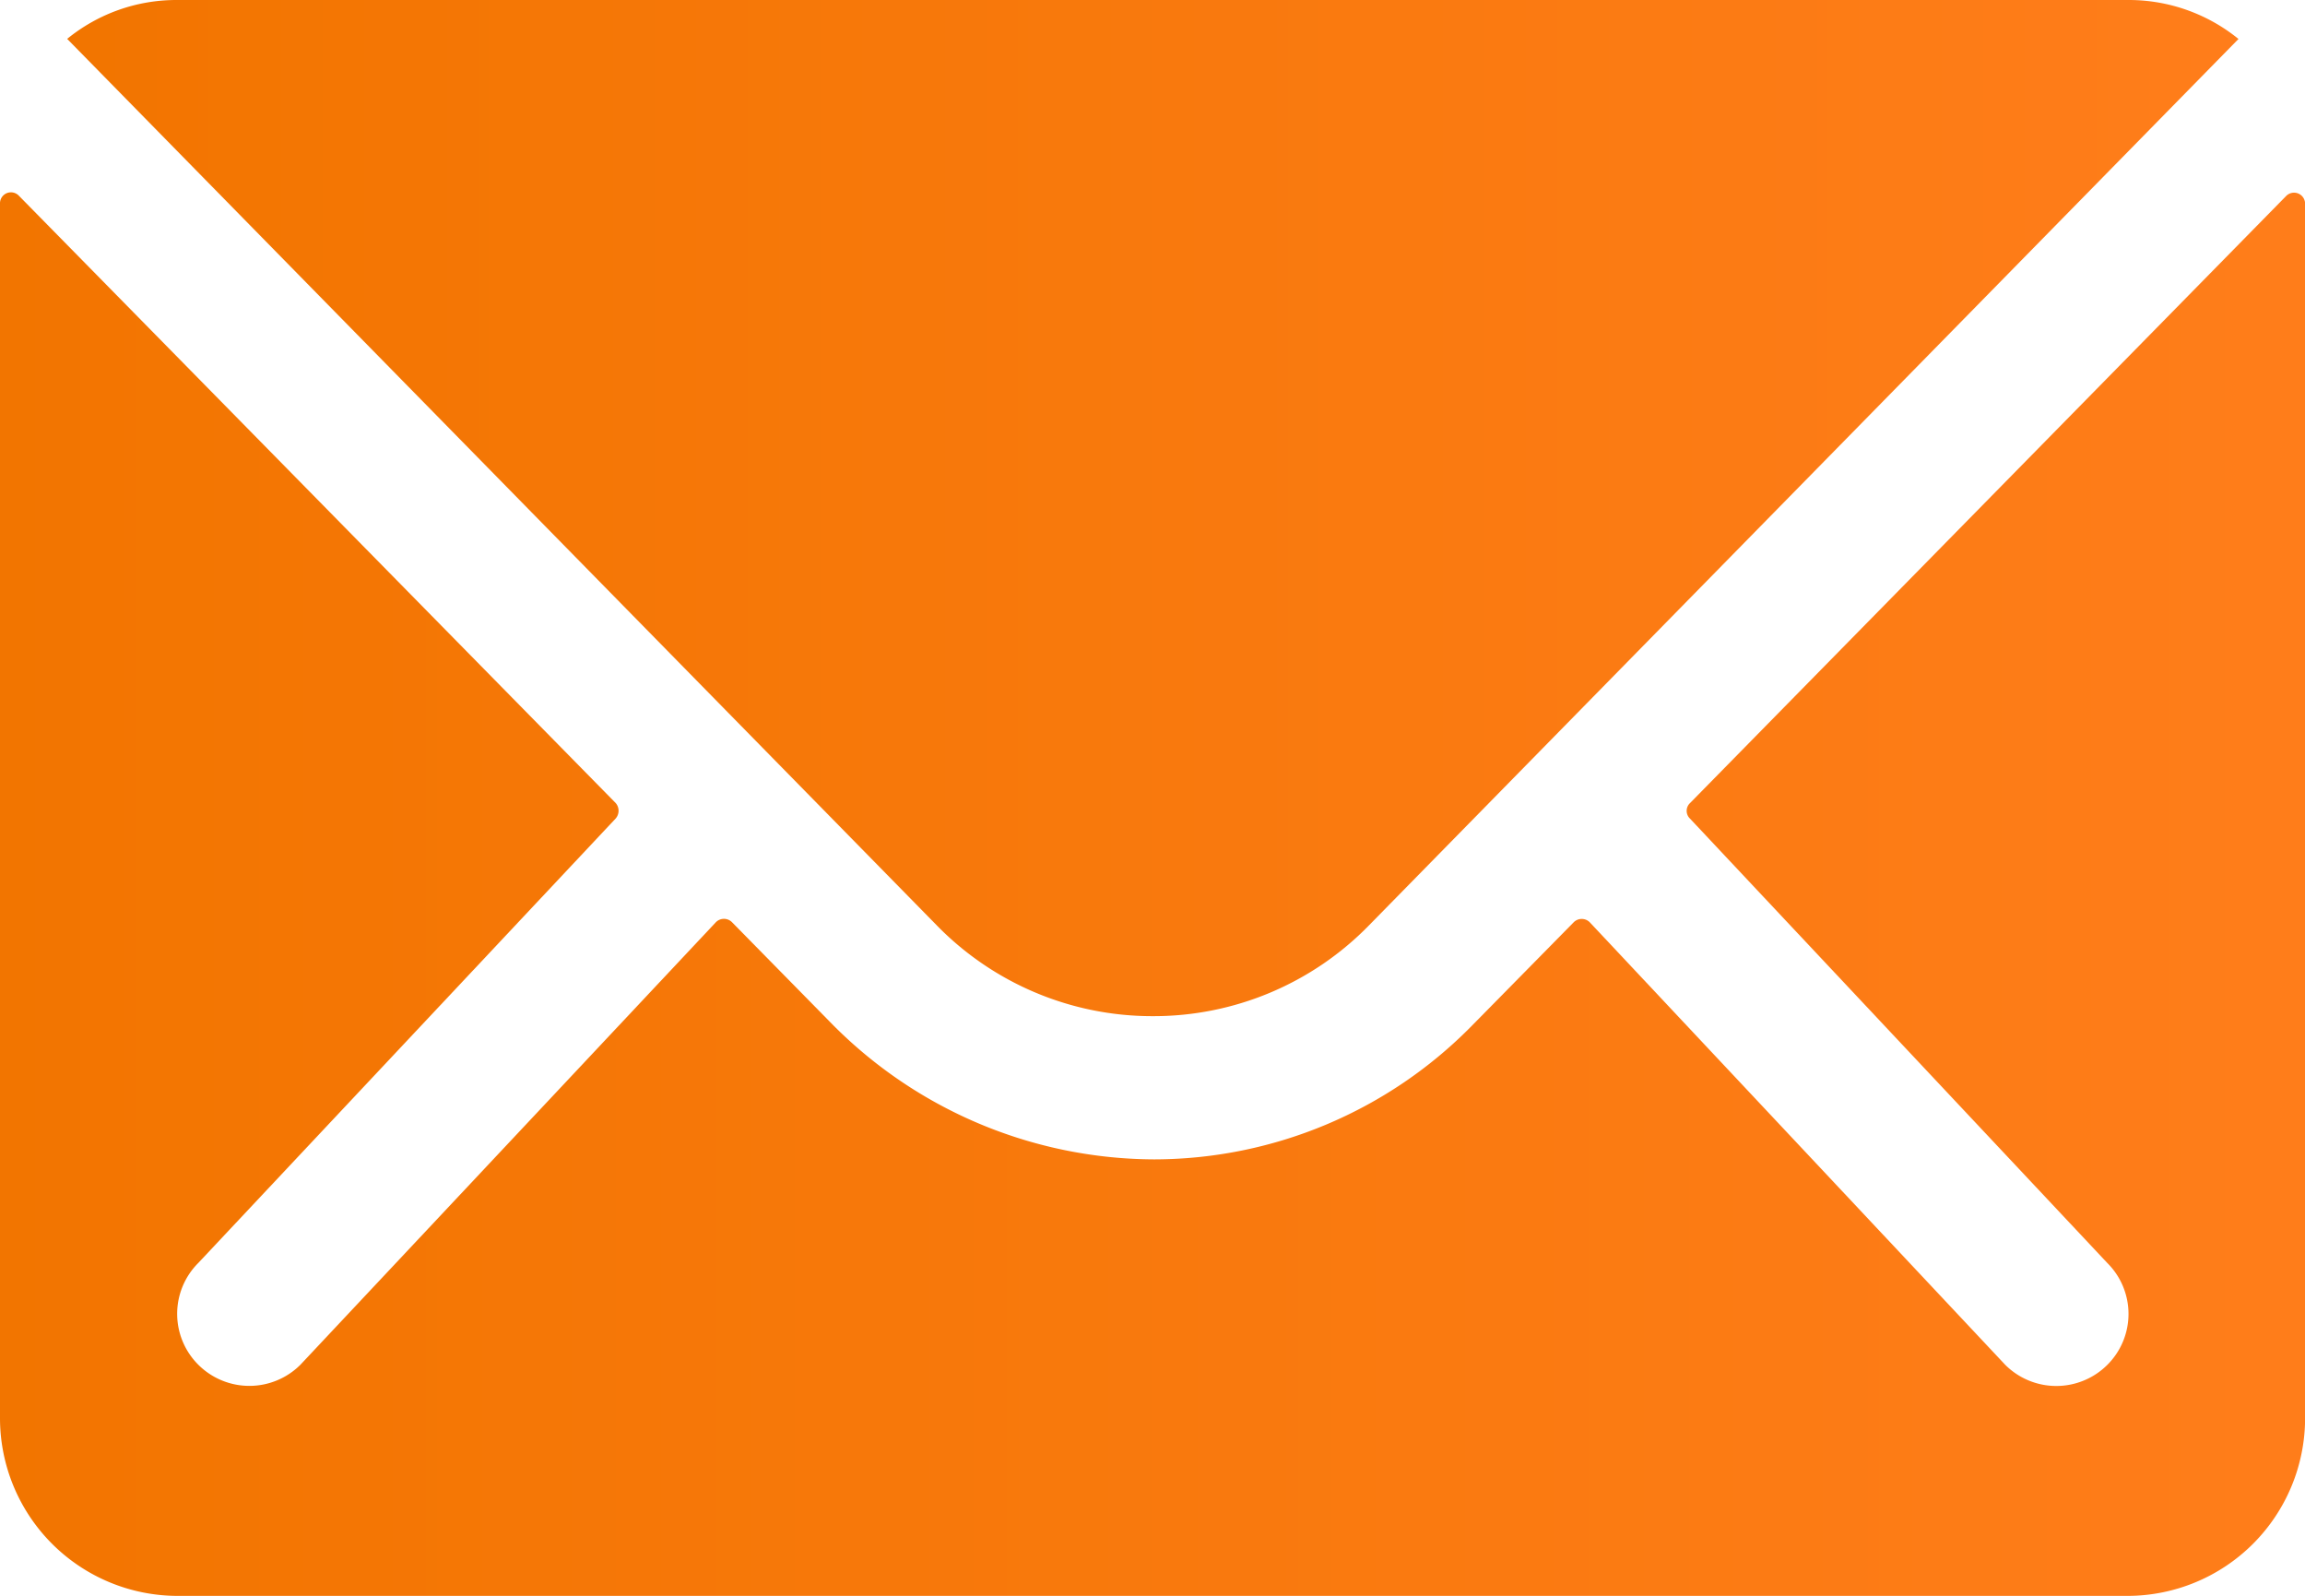 <svg id="message_icon" xmlns="http://www.w3.org/2000/svg" xmlns:xlink="http://www.w3.org/1999/xlink" viewBox="0 0 24.19 16.748">
  <defs>
    <style>
      .cls-1 {
        fill: url(#linear-gradient);
      }
    </style>
    <linearGradient id="linear-gradient" x1="1" y1="0.5" x2="0" y2="0.5" gradientUnits="objectBoundingBox">
      <stop offset="0" stop-color="#ff7d1a"/>
      <stop offset="1" stop-color="#f27500"/>
    </linearGradient>
  </defs>
  <path id="Path_98" data-name="Path 98" class="cls-1" d="M71.993,146.721l-6.257,6.372a.112.112,0,0,0,0,.163l4.379,4.663a.754.754,0,0,1,0,1.07.758.758,0,0,1-1.07,0l-4.361-4.645a.119.119,0,0,0-.169,0l-1.064,1.081a4.682,4.682,0,0,1-3.338,1.407,4.776,4.776,0,0,1-3.408-1.448l-1.023-1.041a.119.119,0,0,0-.169,0l-4.361,4.645a.758.758,0,0,1-1.07,0,.754.754,0,0,1,0-1.07l4.379-4.663a.124.124,0,0,0,0-.163L48.2,146.721a.115.115,0,0,0-.2.081v12.75a1.866,1.866,0,0,0,1.861,1.861H70.33a1.866,1.866,0,0,0,1.861-1.861V146.8A.116.116,0,0,0,71.993,146.721Z" transform="translate(-48 -144.665)"/>
  <path id="Path_99" data-name="Path 99" class="cls-1" d="M71.491,122.664a3.158,3.158,0,0,0,2.273-.955l9.123-9.3A1.825,1.825,0,0,0,81.736,112H61.251a1.813,1.813,0,0,0-1.151.408l9.123,9.3A3.159,3.159,0,0,0,71.491,122.664Z" transform="translate(-59.395 -112)"/>
</svg>
